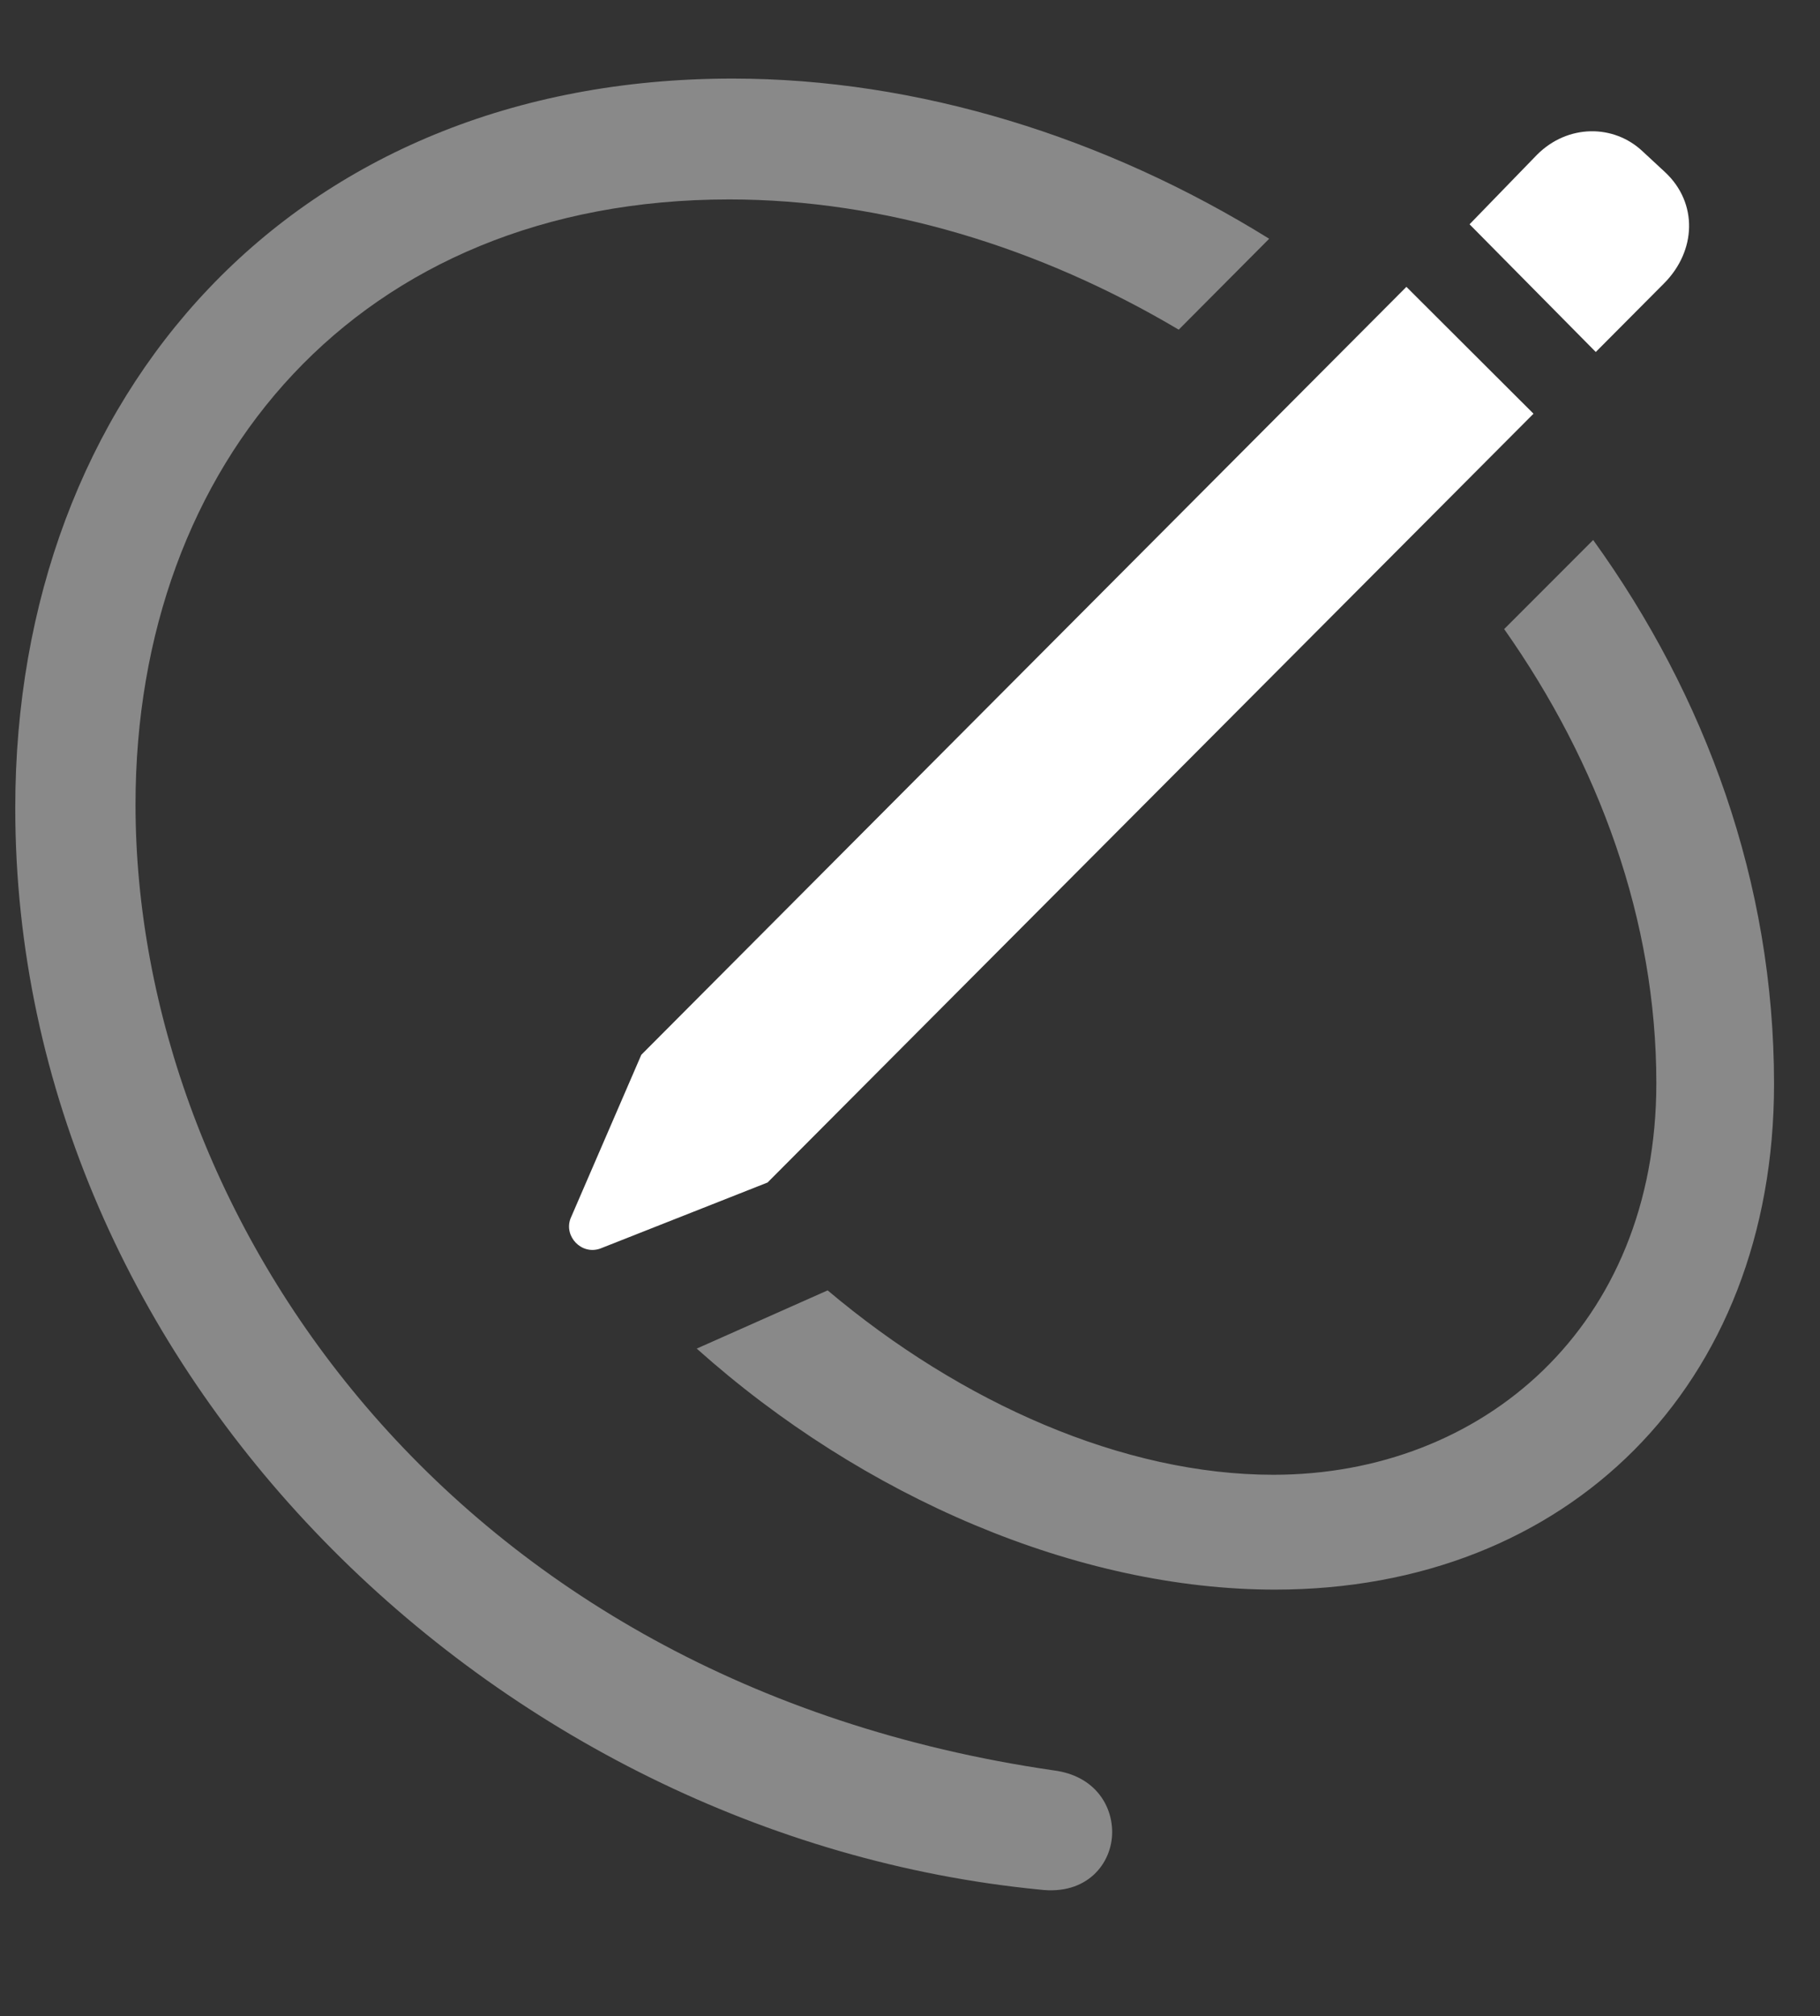 <svg width="65" height="72" viewBox="0 0 65 72" fill="none" xmlns="http://www.w3.org/2000/svg">
<rect x="0" y="0" width="65" height="72" fill="#333333" stroke="none"/>
<g clip-path="url(#clip0_427_106)">
<path d="M45.328 8.526L42.097 11.773C37.145 8.833 31.564 7.122 26.042 7.122C12.791 7.122 4.84 16.549 4.84 28.731C4.84 43.269 15.898 60.073 37.648 63.225C39.05 63.409 39.72 64.419 39.72 65.429C39.72 66.531 38.836 67.694 37.13 67.48C17.695 65.582 0.545 48.993 0.545 28.853C0.545 14.1 10.445 2.806 26.164 2.806C32.77 2.806 39.475 4.891 45.328 8.526ZM63.359 38.709C63.359 49.483 55.987 56.767 45.538 56.767C38.51 56.767 30.834 53.483 24.883 48.16L29.559 46.081C34.333 50.109 40.13 52.666 45.477 52.666C52.941 52.666 59.155 47.371 59.155 38.678C59.155 32.869 57.108 27.273 53.72 22.465L56.899 19.284C60.909 24.845 63.359 31.506 63.359 38.709Z" fill="white" fill-opacity="0.42"/>
<path d="M27.413 42.229L54.768 14.774L50.229 10.244L22.904 37.668L20.376 43.514C20.132 44.157 20.772 44.83 21.442 44.586L27.413 42.229ZM56.992 12.57L59.429 10.121C60.587 8.958 60.648 7.244 59.46 6.142L58.668 5.408C57.632 4.428 55.987 4.428 54.89 5.53L52.484 8.01L56.992 12.57Z" fill="white"/>
</g>
<defs>
<clipPath id="clip0_427_106">
<rect width="65" height="72" fill="white"/>
</clipPath>
</defs>
</svg>
